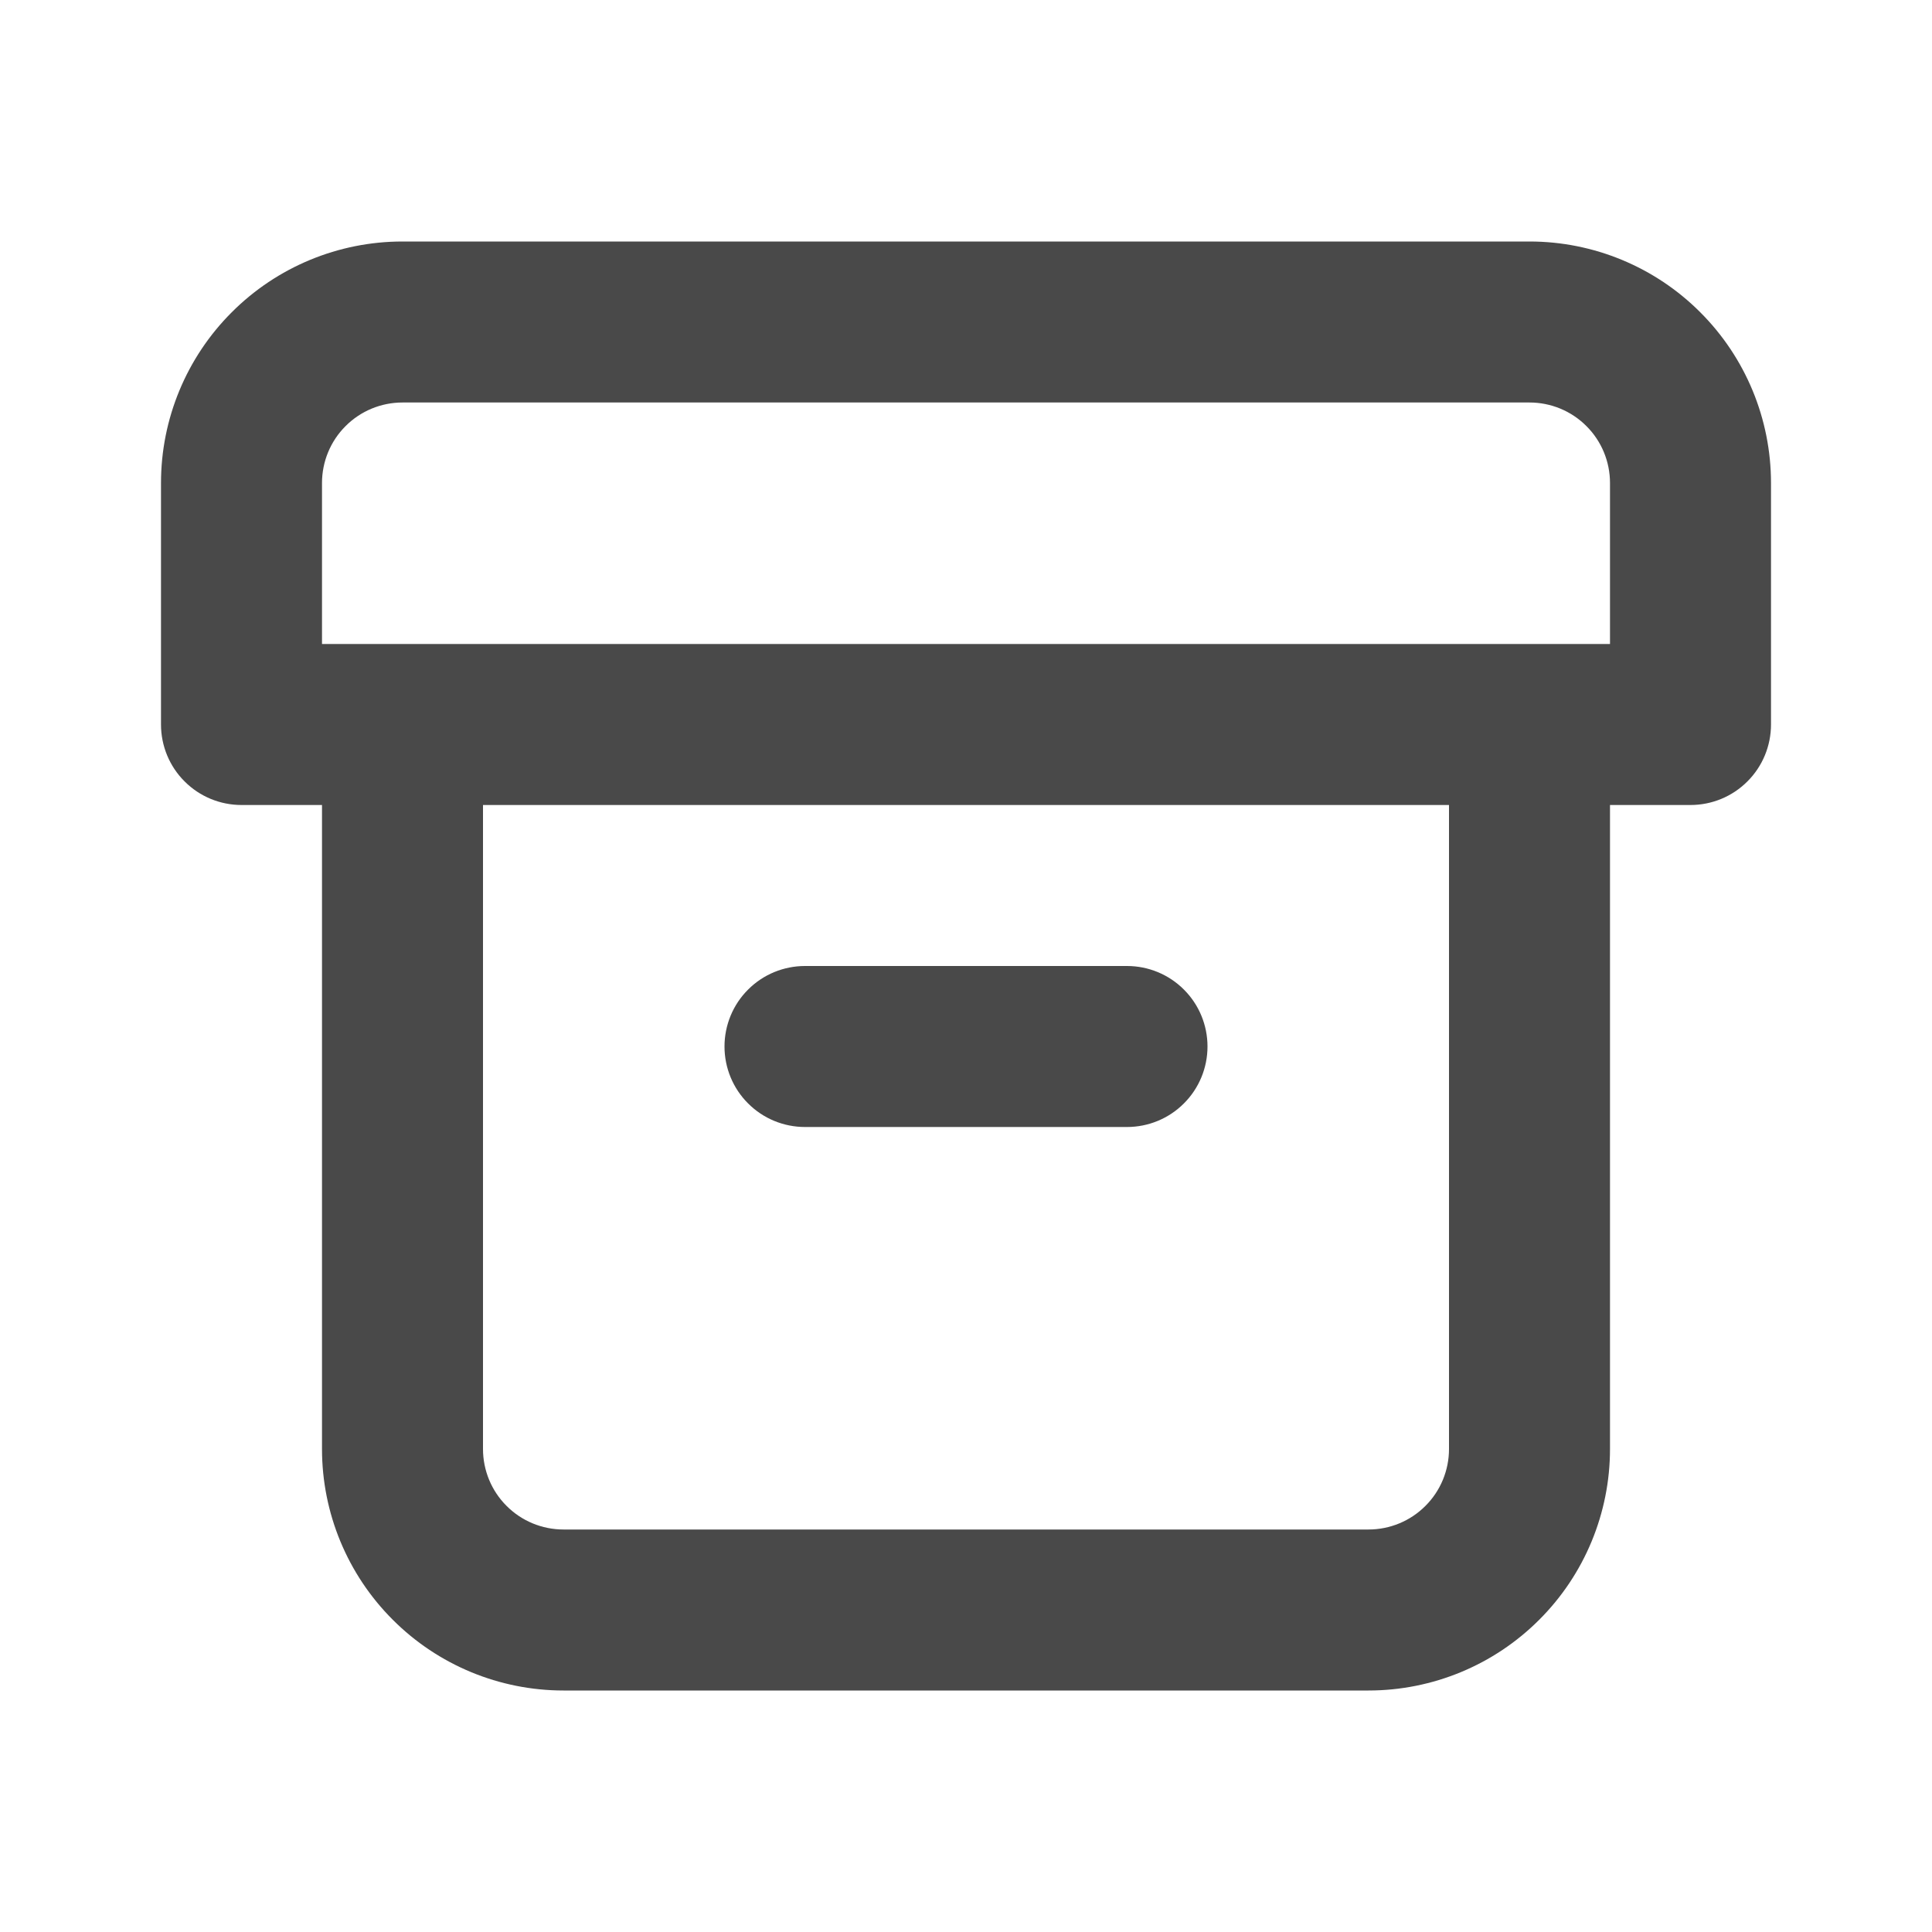 <svg width="24" height="24" viewBox="0 0 24 24" fill="none" xmlns="http://www.w3.org/2000/svg">
<path d="M10 14H14C14.265 14 14.52 13.895 14.707 13.707C14.895 13.52 15 13.265 15 13C15 12.735 14.895 12.48 14.707 12.293C14.52 12.105 14.265 12 14 12H10C9.735 12 9.48 12.105 9.293 12.293C9.105 12.48 9 12.735 9 13C9 13.265 9.105 13.52 9.293 13.707C9.48 13.895 9.735 14 10 14ZM19 3H5C4.204 3 3.441 3.316 2.879 3.879C2.316 4.441 2 5.204 2 6V9C2 9.265 2.105 9.52 2.293 9.707C2.48 9.895 2.735 10 3 10H4V18C4 18.796 4.316 19.559 4.879 20.121C5.441 20.684 6.204 21 7 21H17C17.796 21 18.559 20.684 19.121 20.121C19.684 19.559 20 18.796 20 18V10H21C21.265 10 21.52 9.895 21.707 9.707C21.895 9.52 22 9.265 22 9V6C22 5.204 21.684 4.441 21.121 3.879C20.559 3.316 19.796 3 19 3ZM18 18C18 18.265 17.895 18.52 17.707 18.707C17.52 18.895 17.265 19 17 19H7C6.735 19 6.48 18.895 6.293 18.707C6.105 18.52 6 18.265 6 18V10H18V18ZM20 8H4V6C4 5.735 4.105 5.48 4.293 5.293C4.48 5.105 4.735 5 5 5H19C19.265 5 19.52 5.105 19.707 5.293C19.895 5.48 20 5.735 20 6V8Z" fill="#494949"/>
</svg>
